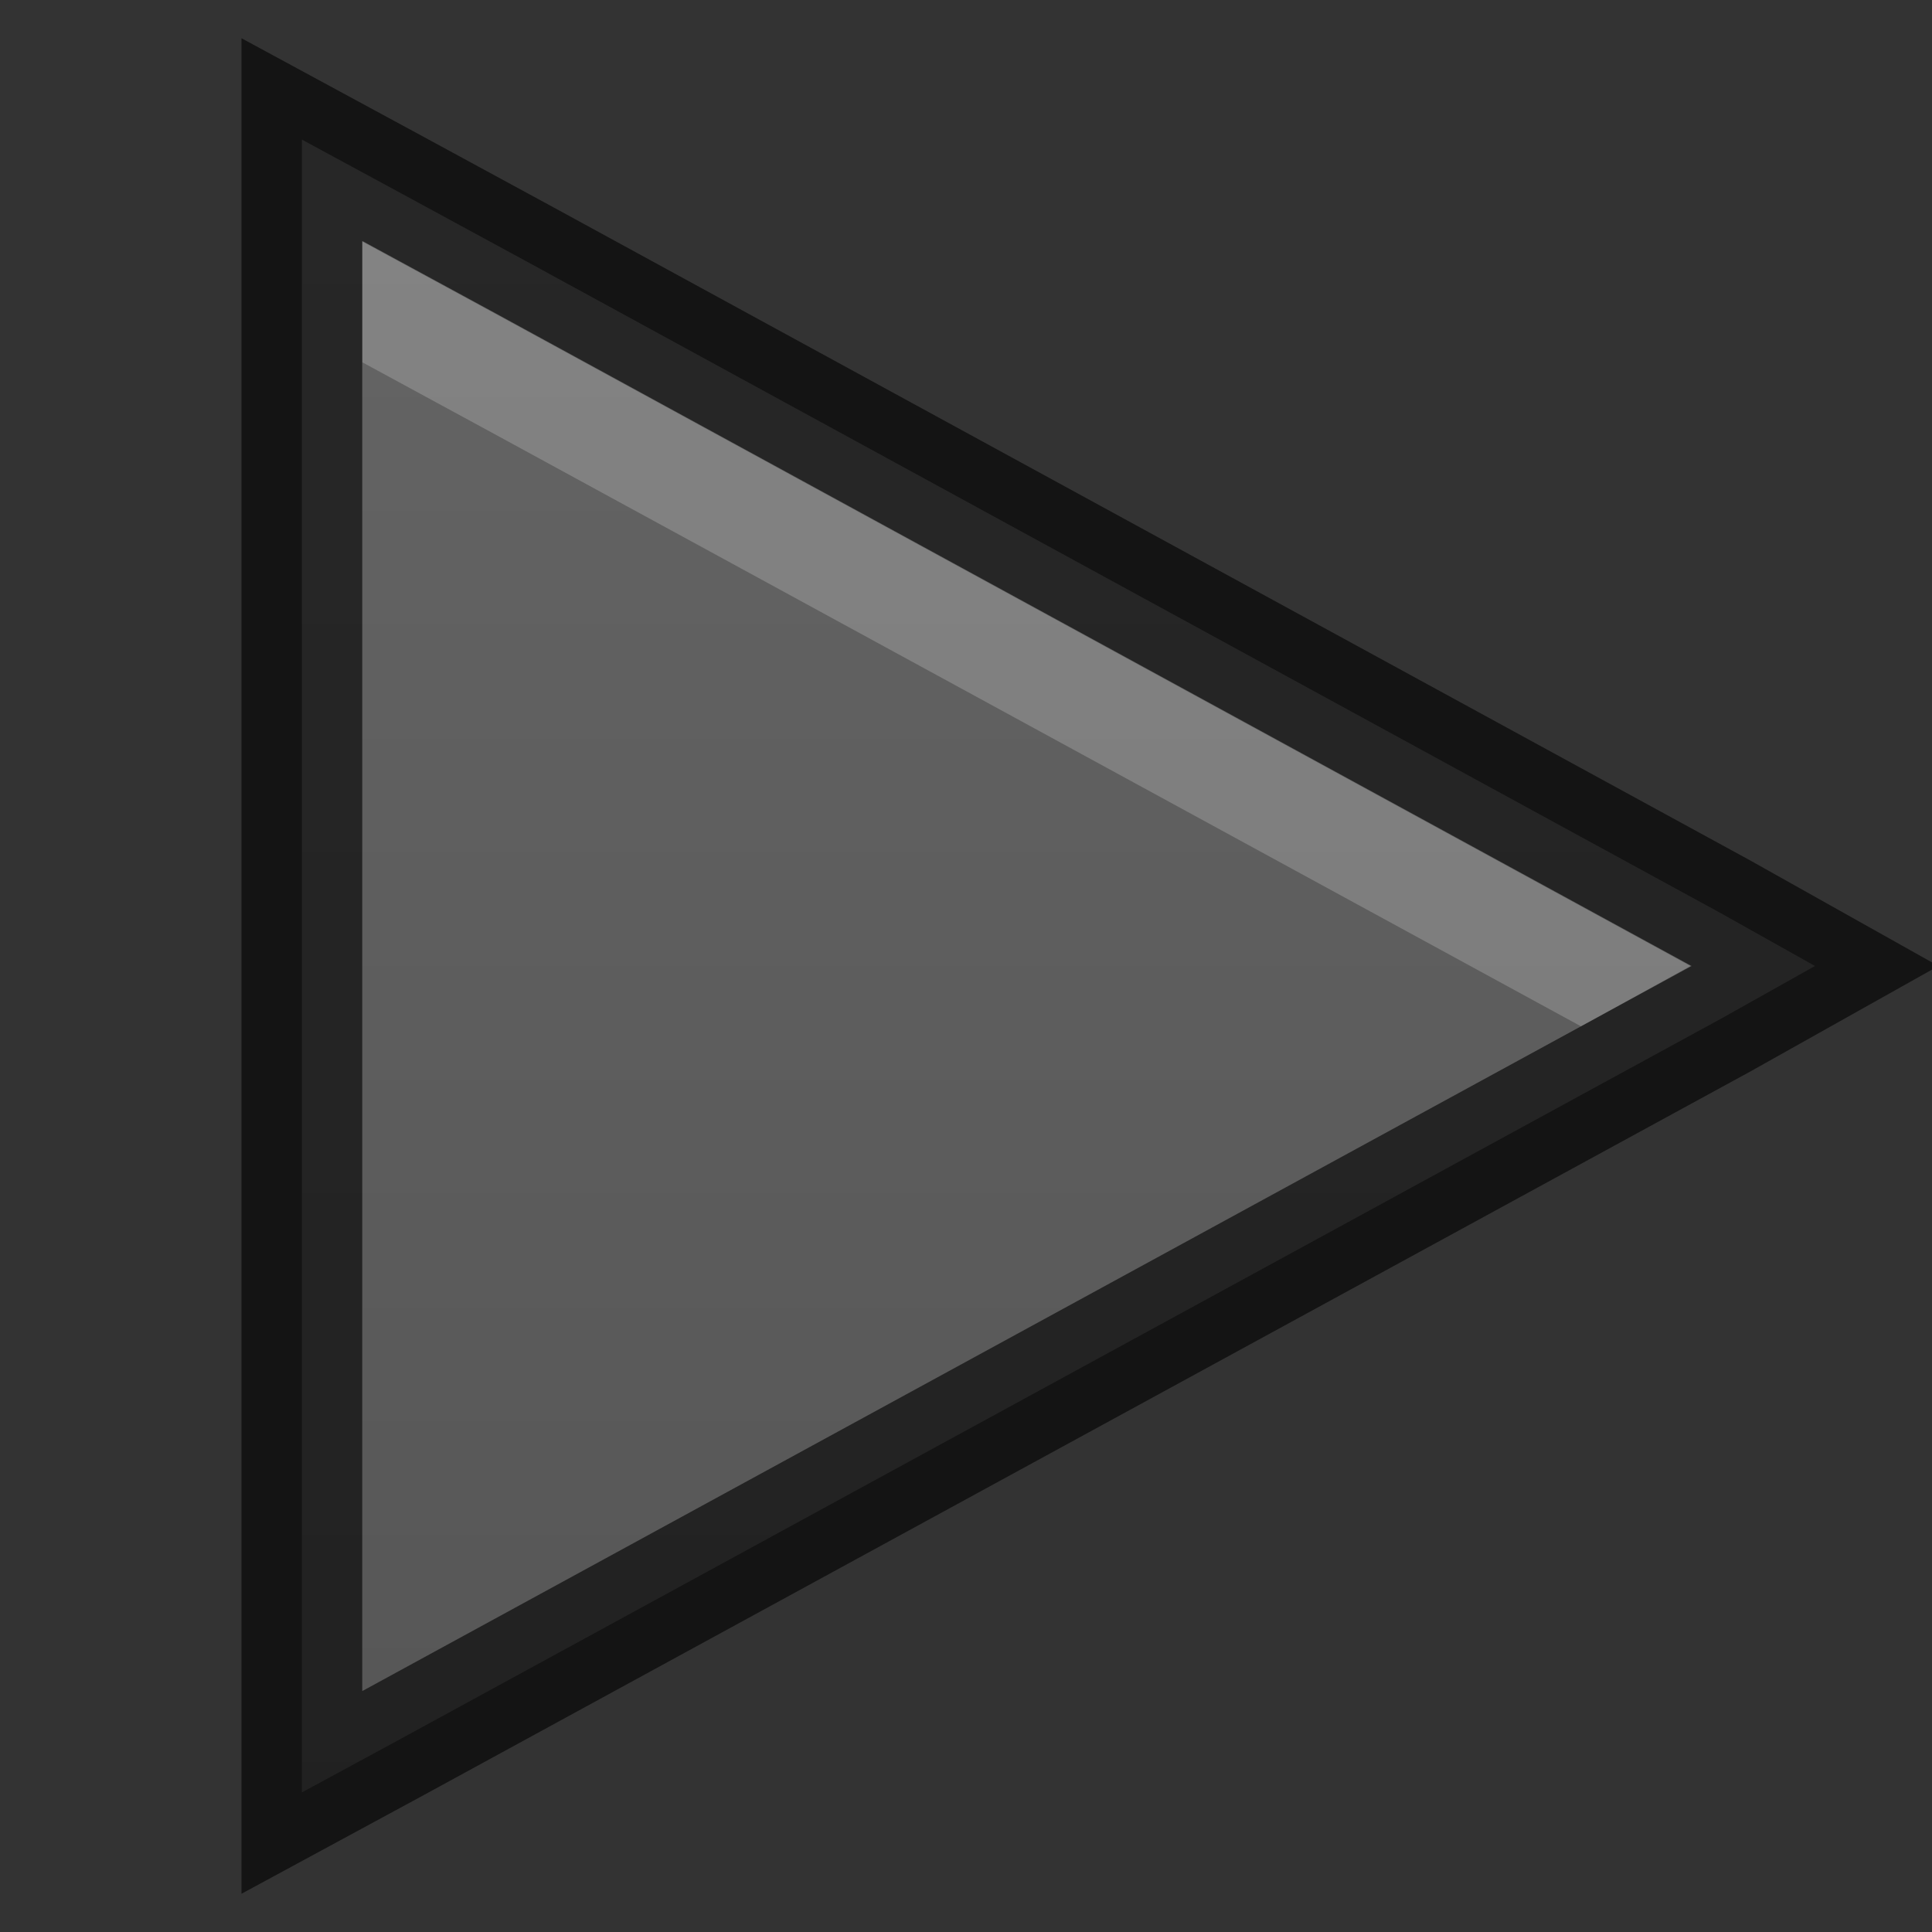 <svg xmlns="http://www.w3.org/2000/svg" xmlns:svg="http://www.w3.org/2000/svg" xmlns:xlink="http://www.w3.org/1999/xlink" id="svg5400" width="16" height="16" version="1.1"><rect width="100%" height="100%" fill="#333333" stroke="none"/><defs id="defs5402"><linearGradient id="linearGradient3821"><stop style="stop-color:#555;stop-opacity:1" id="stop3823" offset="0"/><stop style="stop-color:#666;stop-opacity:1" id="stop3825" offset="1"/></linearGradient><linearGradient id="linearGradient4377" x1="8" x2="8" y1="16" y2="0" gradientUnits="userSpaceOnUse" xlink:href="#linearGradient3821"/></defs><g id="layer1"><path style="font-size:medium;font-style:normal;font-variant:normal;font-weight:400;font-stretch:normal;text-indent:0;text-align:start;text-decoration:none;line-height:normal;letter-spacing:normal;word-spacing:normal;text-transform:none;direction:ltr;block-progression:tb;writing-mode:lr-tb;text-anchor:start;baseline-shift:baseline;color:#000;fill:url(#linearGradient4377);fill-opacity:1;stroke:none;stroke-width:1;marker:none;visibility:visible;display:inline;overflow:visible;enable-background:accumulate;font-family:Sans;-inkscape-font-specification:Sans" id="path4365" d="M 2.5,1.156 2.5,2 l 0,12 0,0.844 0.75,-0.406 11,-6 L 15.031,8 14.25,7.562 4.344,2.156 3.25,1.562 z"/><path style="fill:#fff;fill-opacity:1;stroke:none;opacity:.2" id="path3807-1-1-9-38-4" d="M 3 2 L 3 3 L 4.094 3.594 L 13.094 8.5 L 14 8 L 4.094 2.594 L 3 2 z"/><path id="path4379" d="M 2.5,1.156 2.5,2 l 0,12 0,0.844 0.75,-0.406 11,-6 L 15.031,8 14.25,7.562 4.344,2.156 3.25,1.562 z" style="font-size:medium;font-style:normal;font-variant:normal;font-weight:400;font-stretch:normal;text-indent:0;text-align:start;text-decoration:none;line-height:normal;letter-spacing:normal;word-spacing:normal;text-transform:none;direction:ltr;block-progression:tb;writing-mode:lr-tb;text-anchor:start;baseline-shift:baseline;color:#000;fill:none;fill-opacity:1;stroke:#000;stroke-width:1;marker:none;visibility:visible;display:inline;overflow:visible;enable-background:accumulate;font-family:Sans;-inkscape-font-specification:Sans;stroke-opacity:1;opacity:.61"/></g></svg>